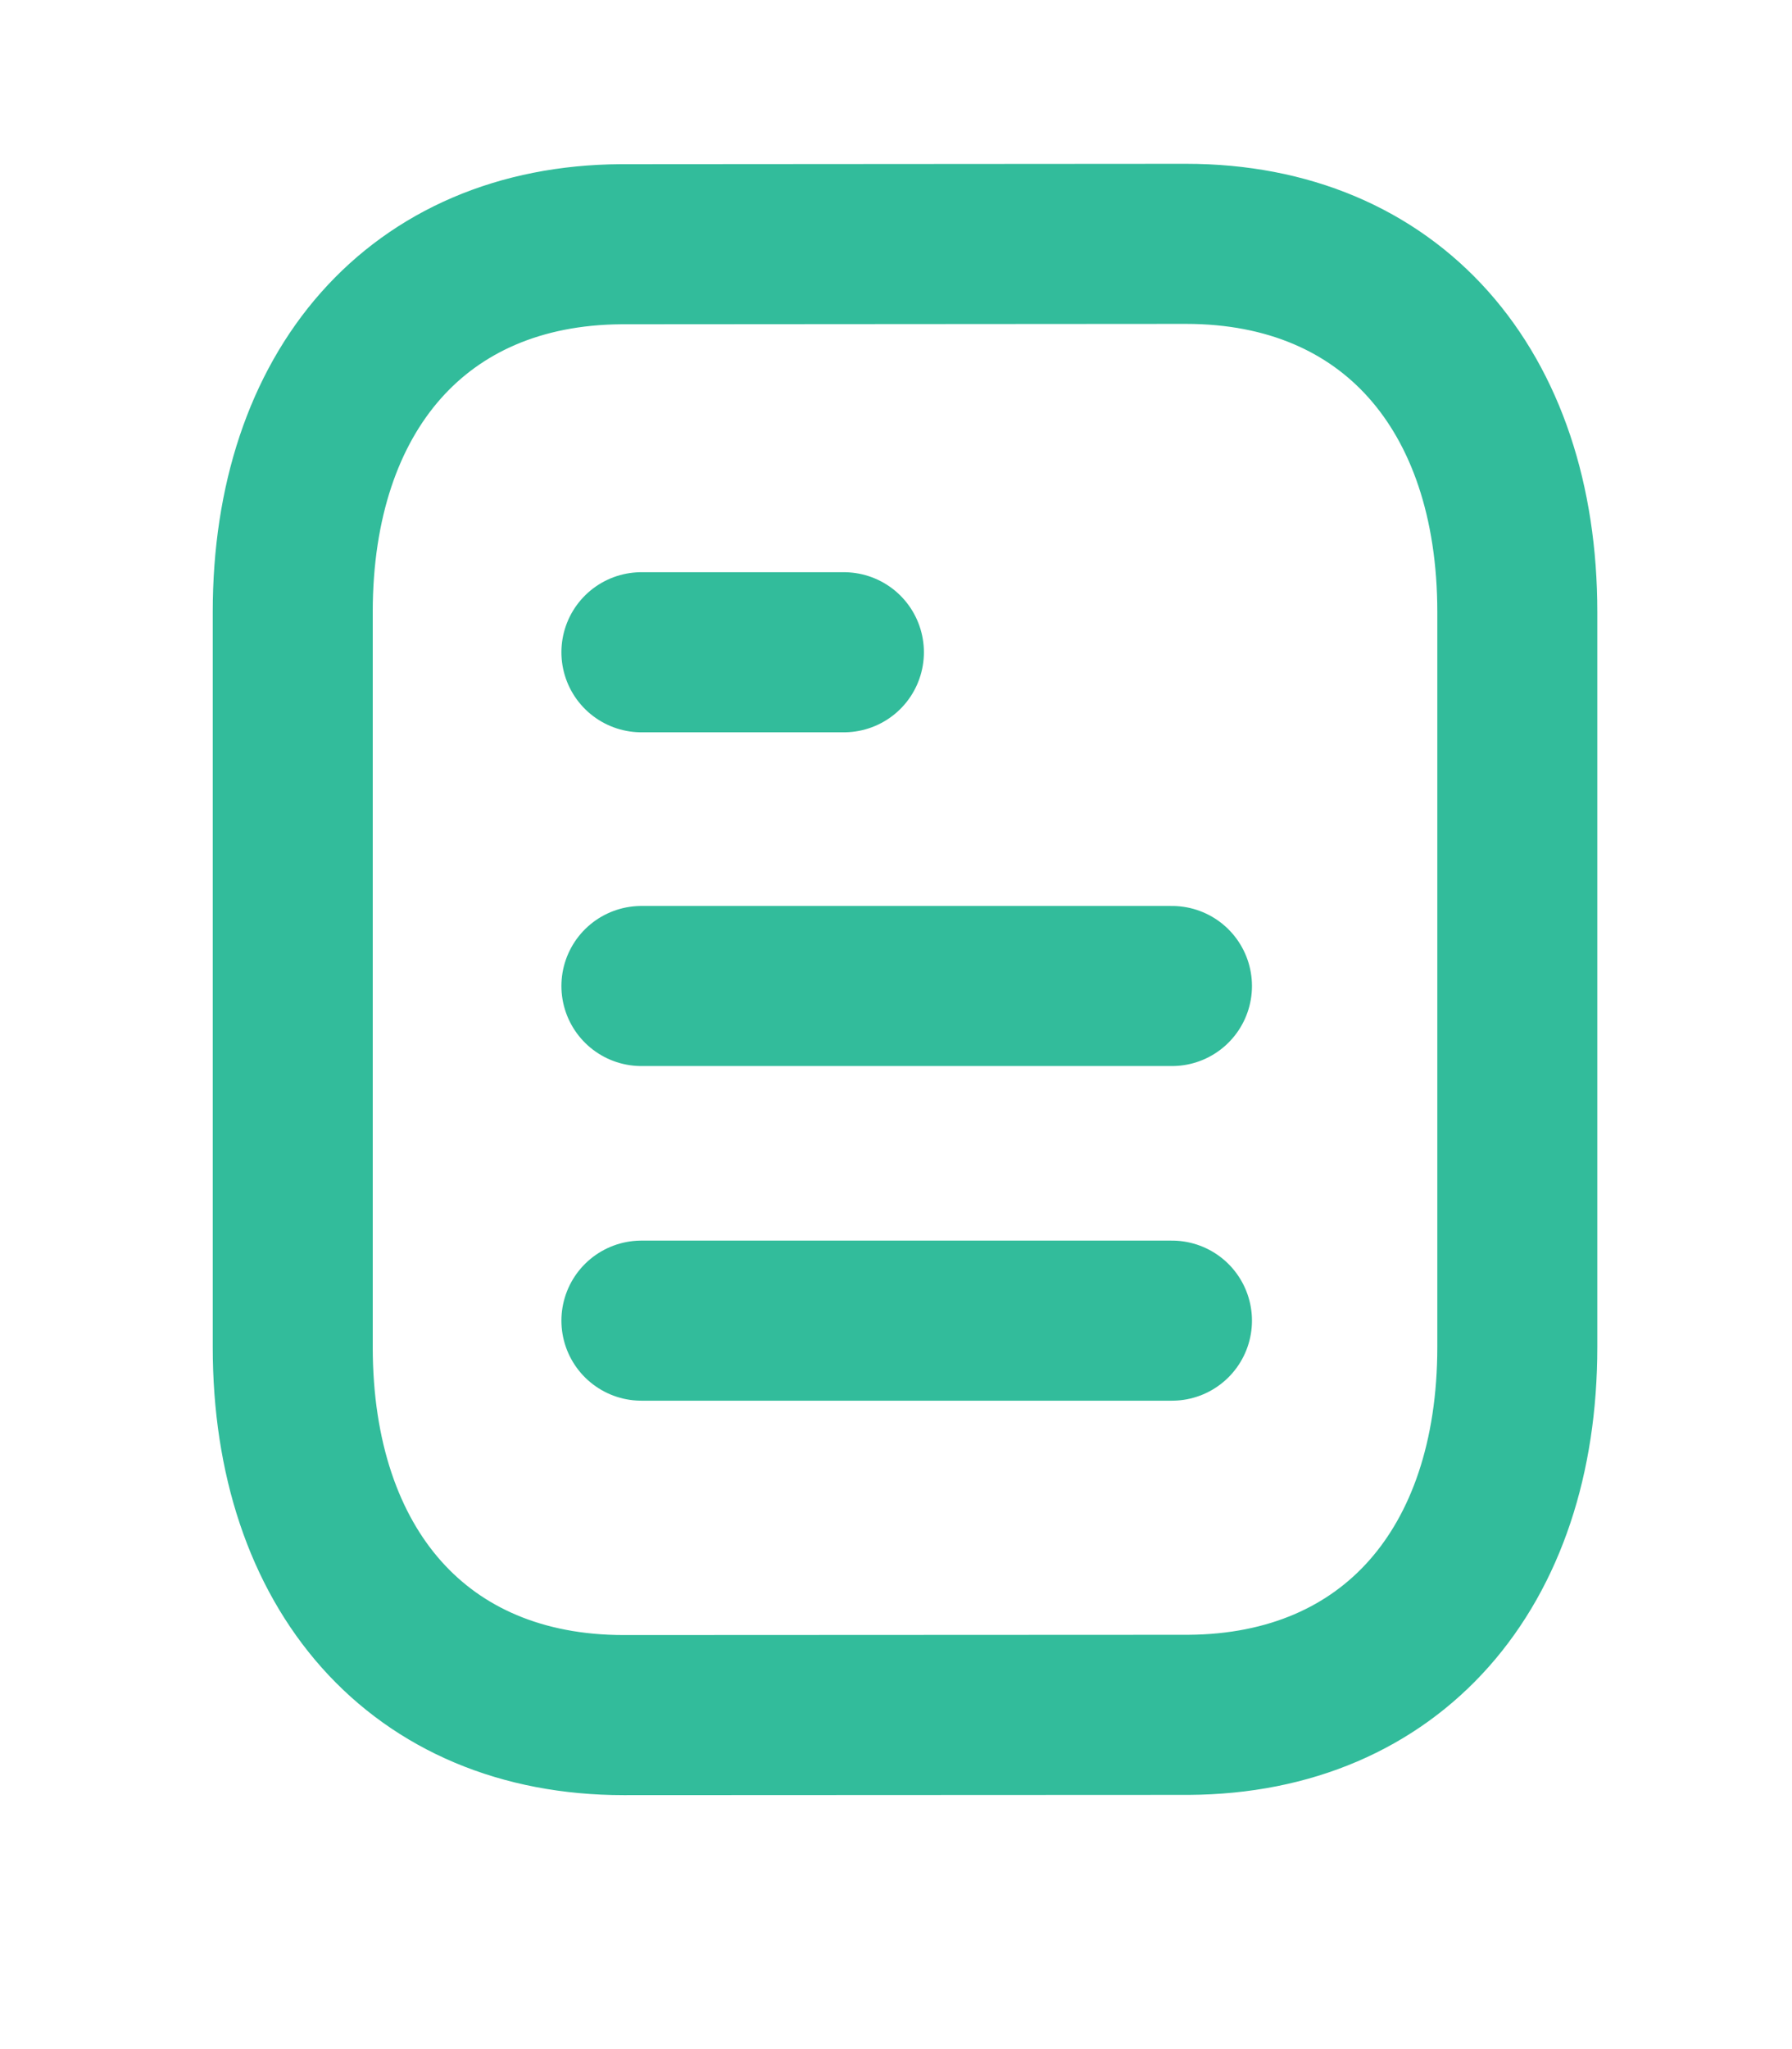 <svg width="14" height="16" viewBox="0 0 14 16" fill="none" xmlns="http://www.w3.org/2000/svg">
<path d="M9.156 10.312H5.011" stroke="#32BC9B" stroke-width="1.25" stroke-linecap="round" stroke-linejoin="round"/>
<path d="M9.156 7.699H5.011" stroke="#32BC9B" stroke-width="1.25" stroke-linecap="round" stroke-linejoin="round"/>
<path d="M6.593 5.093H5.011" stroke="#32BC9B" stroke-width="1.25" stroke-linecap="round" stroke-linejoin="round"/>
<path fill-rule="evenodd" clip-rule="evenodd" d="M9.266 1.904C9.266 1.904 4.859 1.907 4.852 1.907C3.268 1.917 2.287 3.05 2.287 4.779V10.518C2.287 12.255 3.275 13.392 4.873 13.392C4.873 13.392 9.28 13.39 9.287 13.39C10.872 13.38 11.854 12.246 11.854 10.518V4.779C11.854 3.042 10.864 1.904 9.266 1.904Z" stroke="#32BC9B" stroke-width="1.25" stroke-linecap="round" stroke-linejoin="round"/>
</svg>
